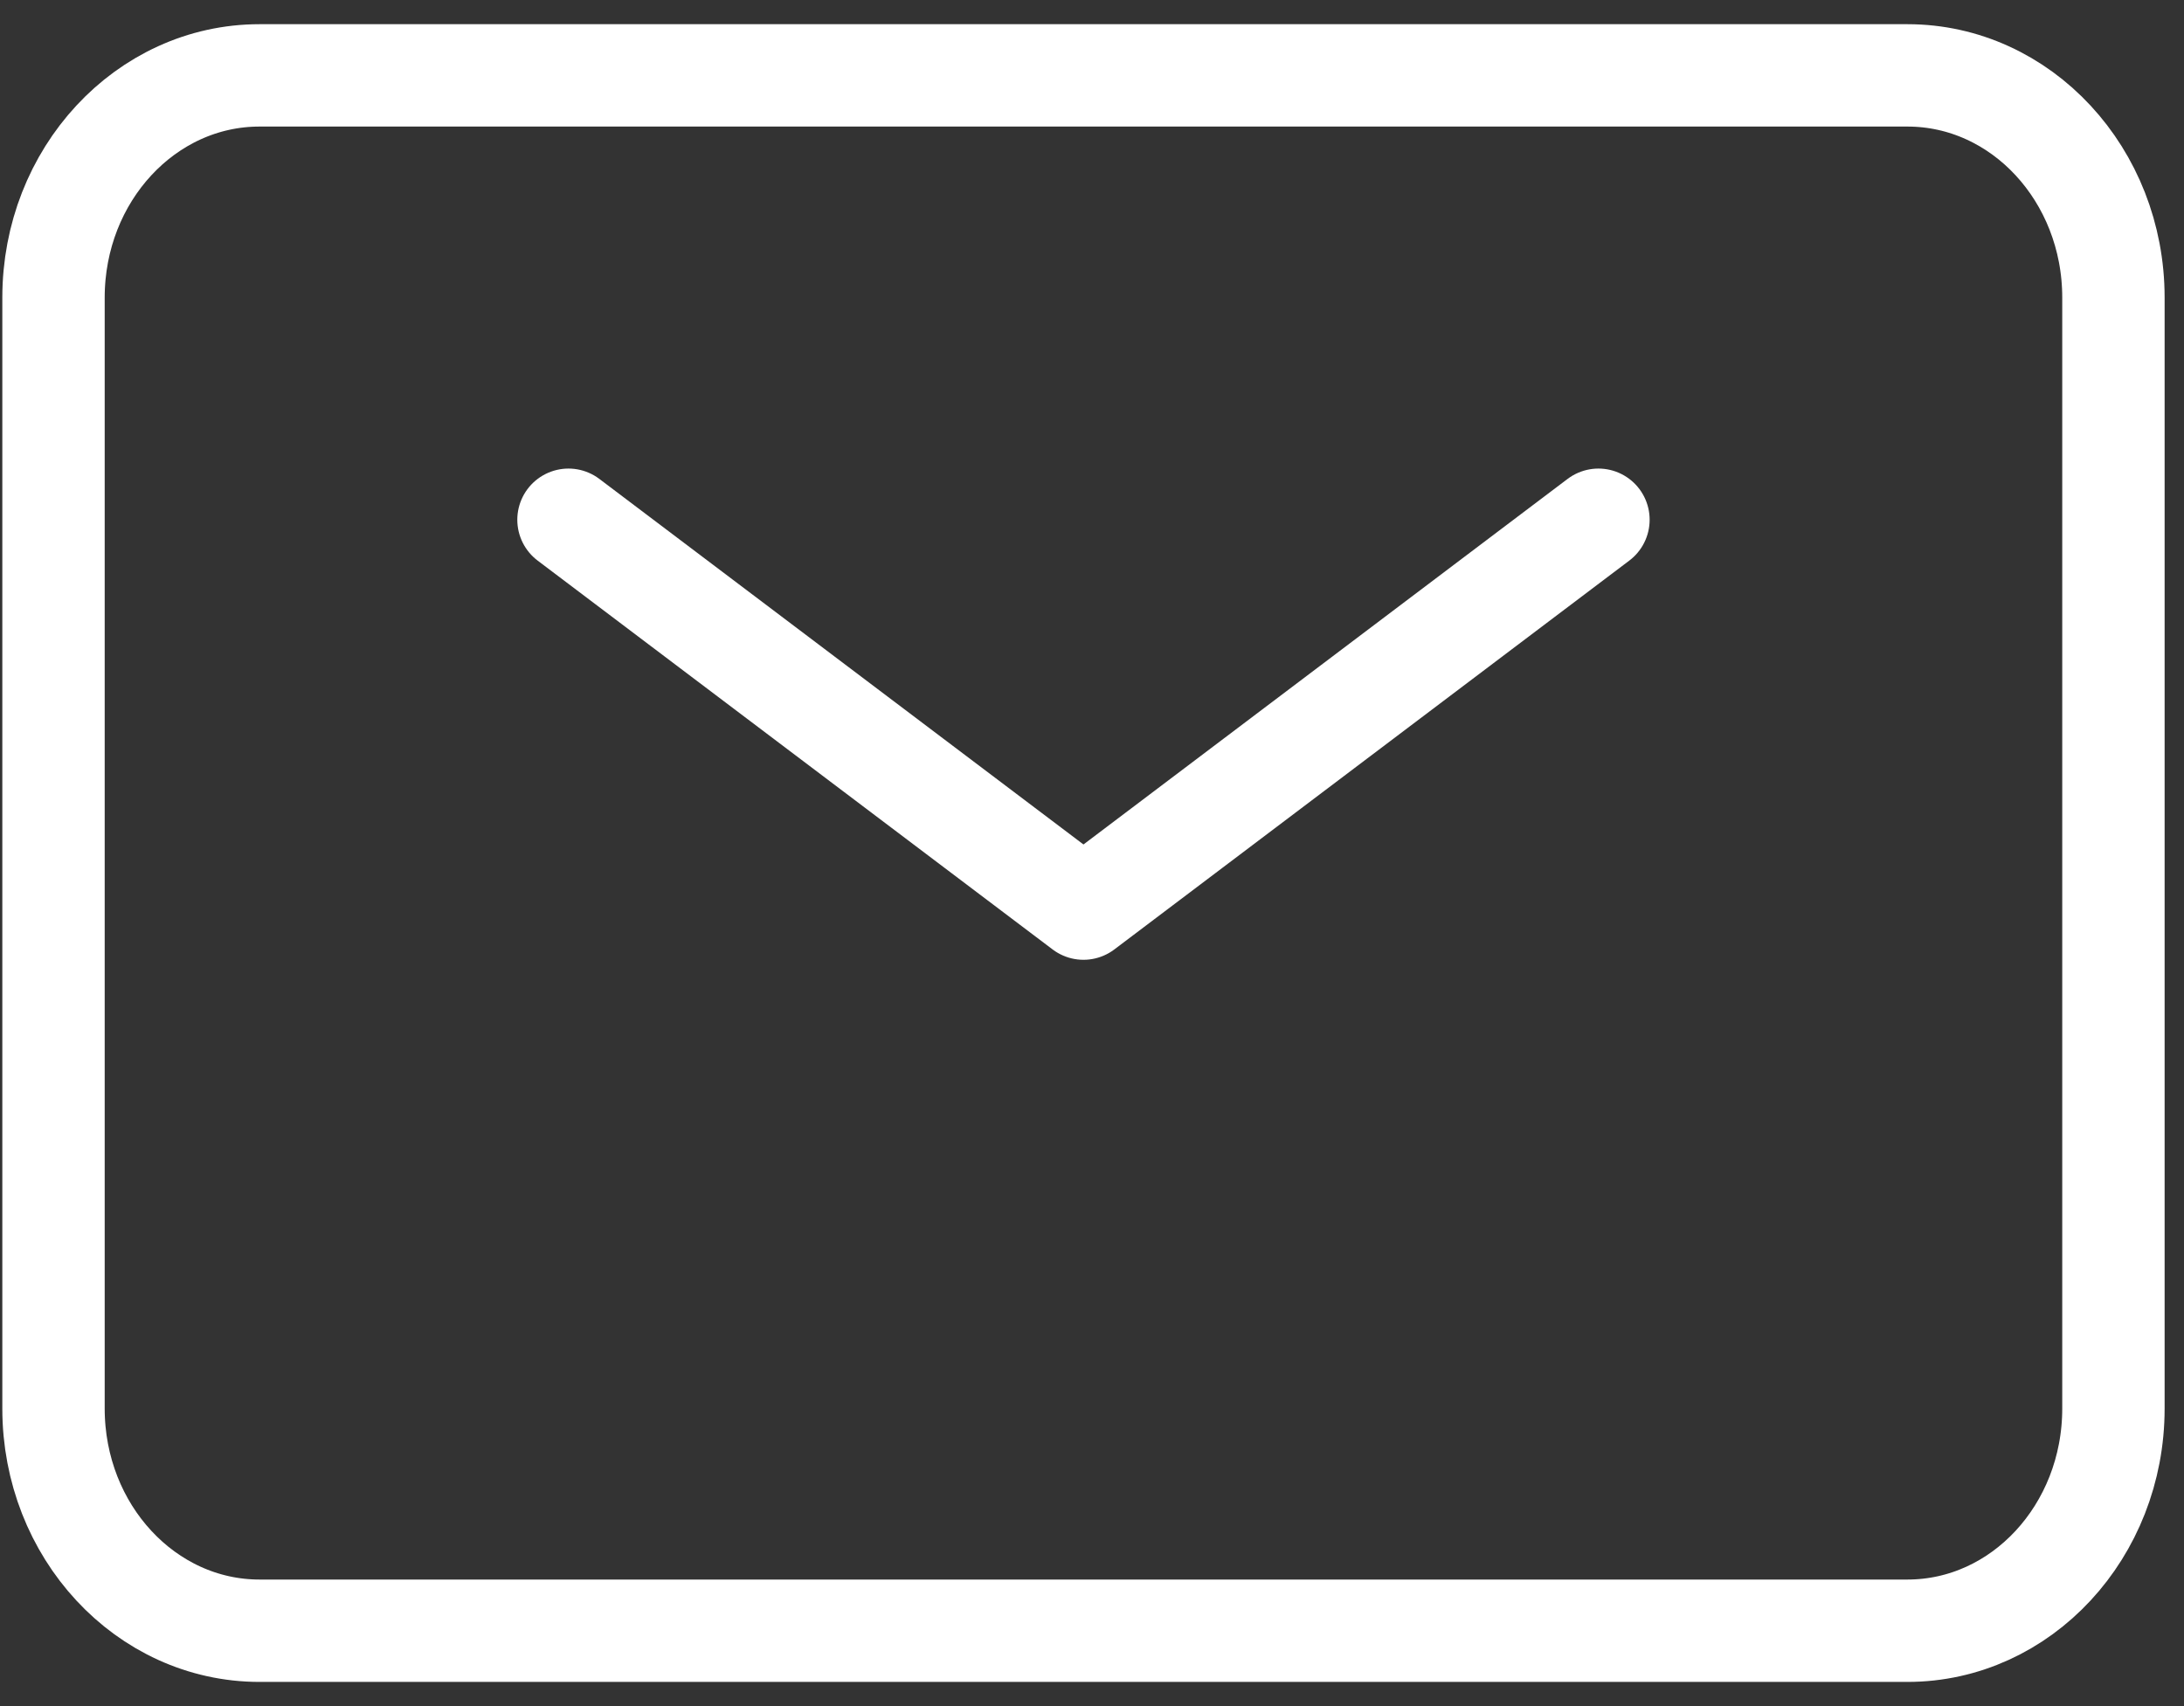 <svg width="64" height="50" viewBox="0 0 64 50" fill="none" xmlns="http://www.w3.org/2000/svg">
<rect x="0" y="0" width="64" height="50" fill="#333333" stroke="none"/>
<path d="M16.659 15.232L31.75 26.628L46.841 15.232" stroke="white" stroke-width="3" stroke-linecap="round" stroke-linejoin="round"/>
<path d="M1.568 41.28V8.721C1.568 5.124 4.271 2.209 7.605 2.209H55.895C59.229 2.209 61.932 5.124 61.932 8.721V41.28C61.932 44.876 59.229 47.791 55.895 47.791H7.605C4.271 47.791 1.568 44.876 1.568 41.28Z" stroke="white" stroke-width="3"/>
</svg>
